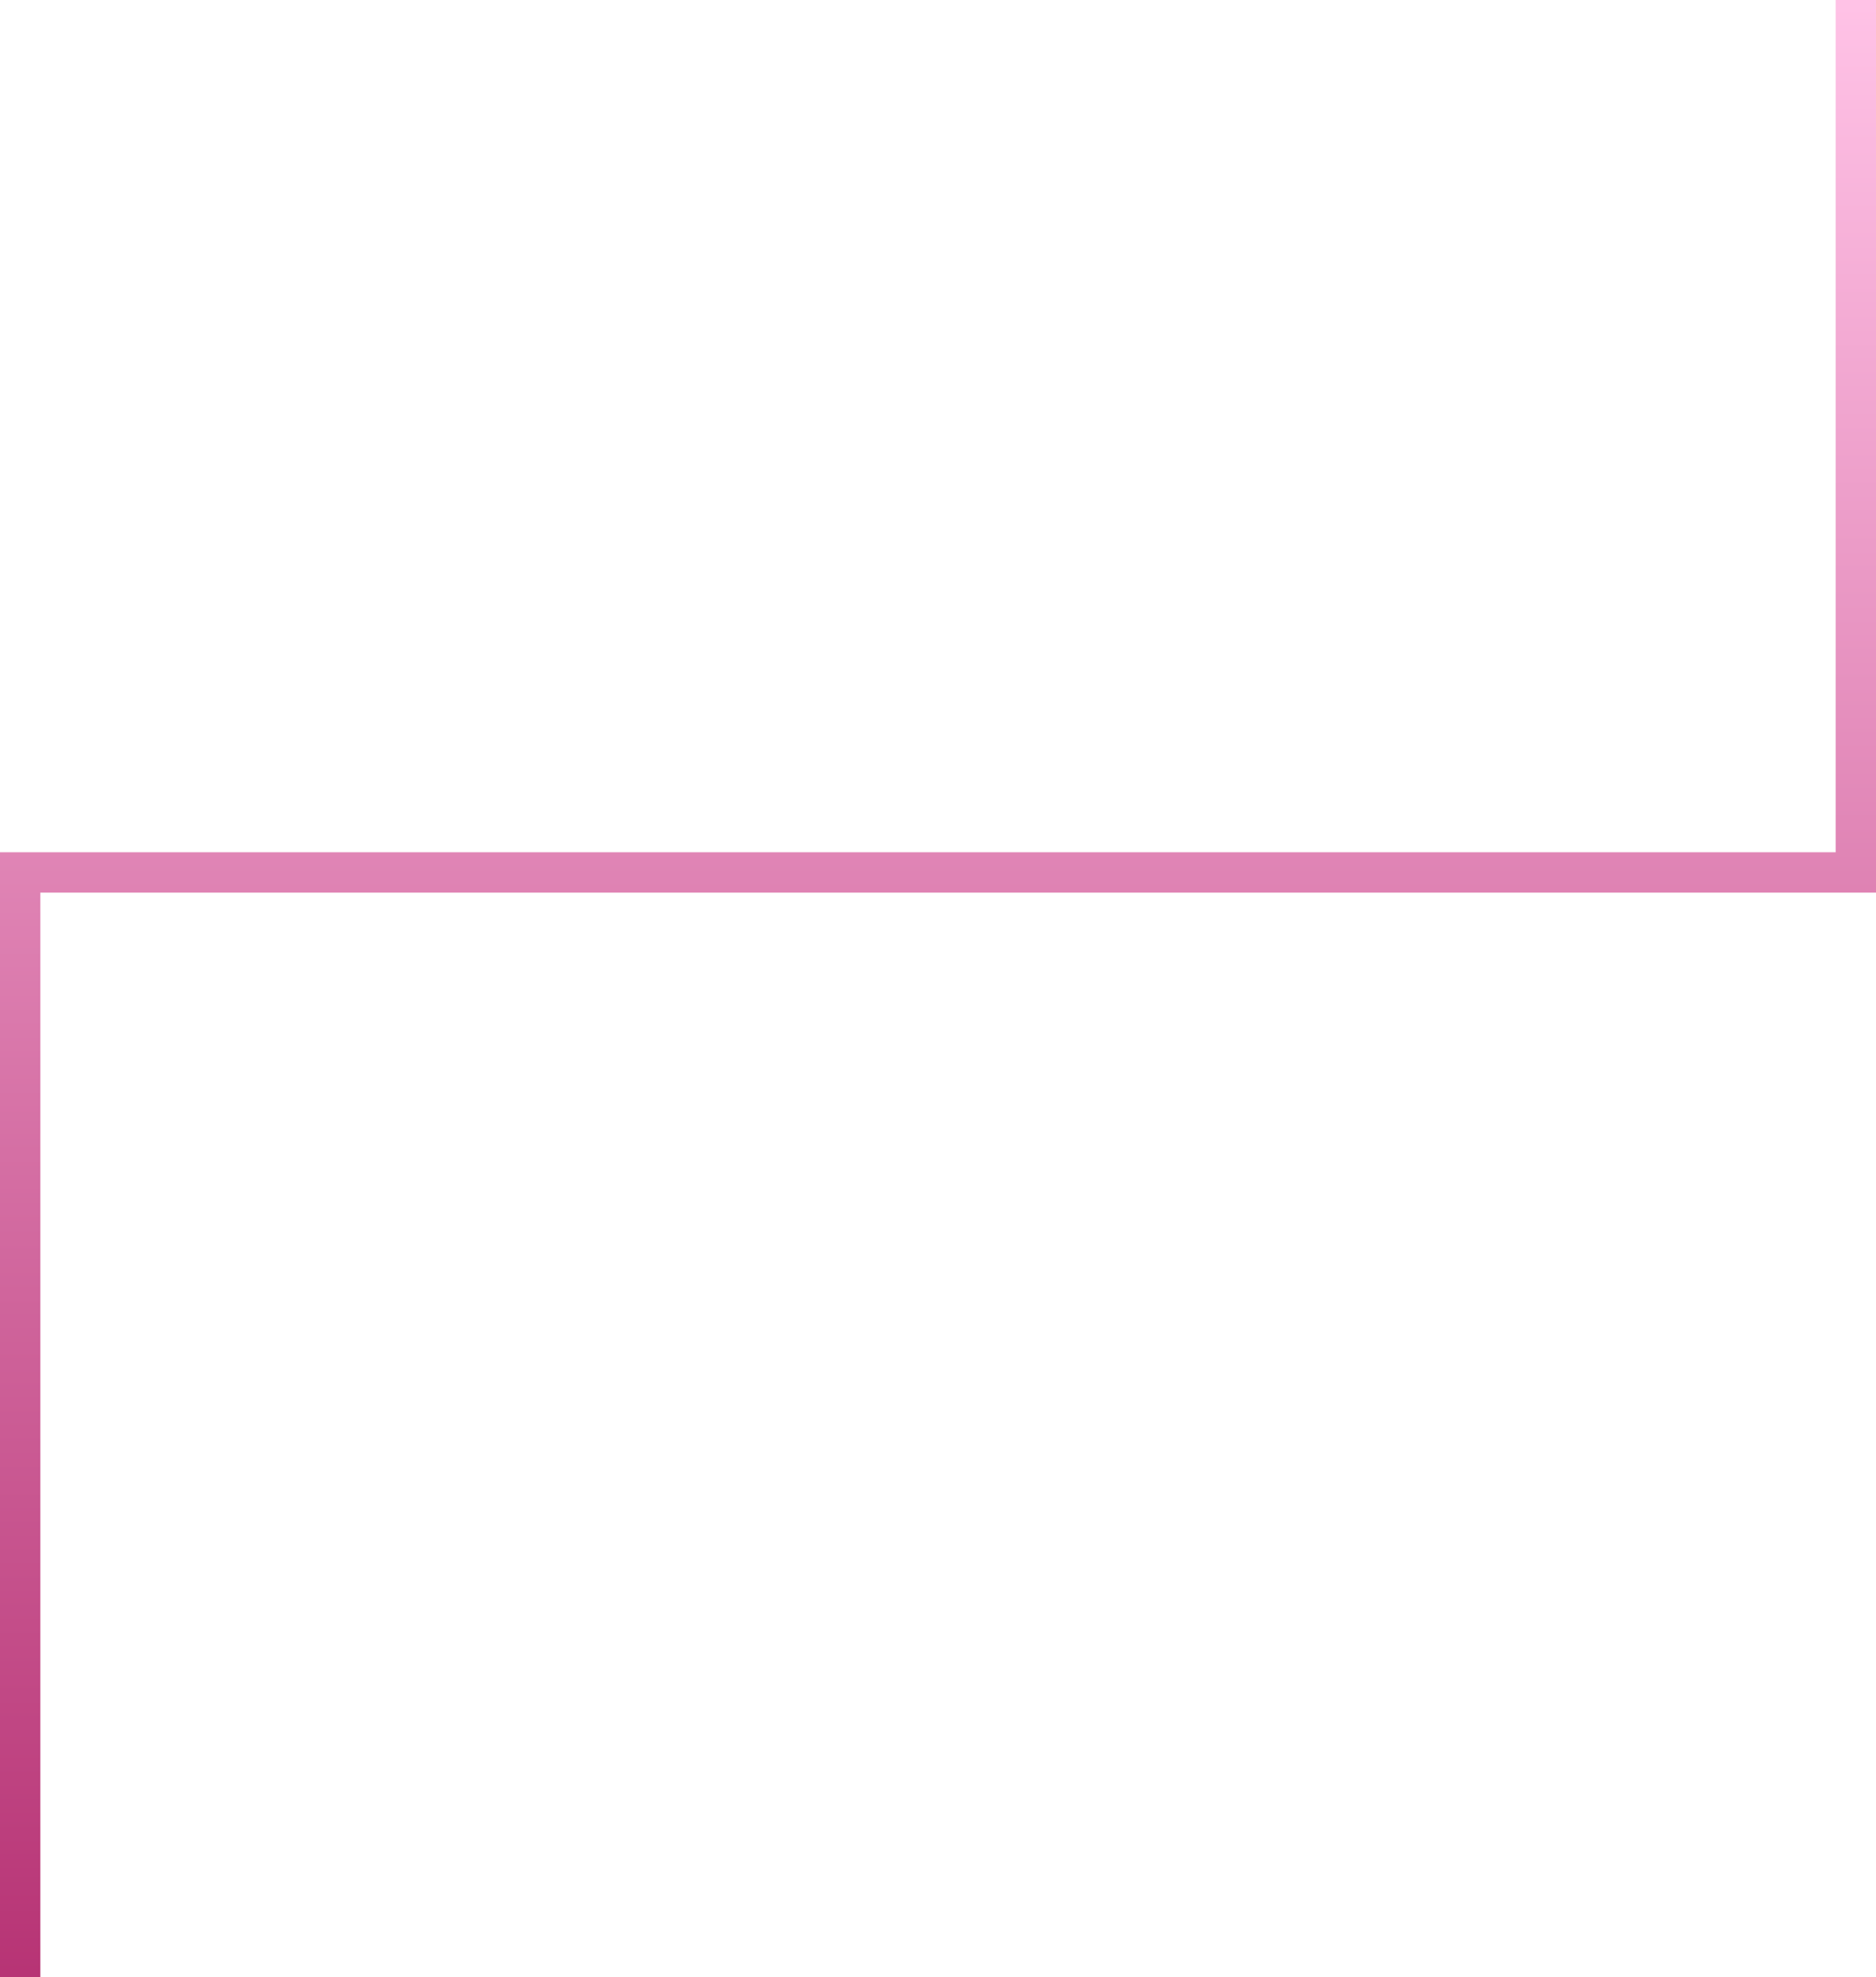 <svg xmlns="http://www.w3.org/2000/svg" width="93" height="98" viewBox="0 0 93 98"><defs><linearGradient id="a" x1="50%" x2="50%" y1="0%" y2="100%"><stop offset="0%" stop-color="#FFC2E6"/><stop offset="100%" stop-color="#B73475"/></linearGradient></defs><path fill="url(#a)" d="M542 44.24h-91V0h2v42.24h91V98h-2z" transform="matrix(-1 0 0 1 544 0)"/></svg>